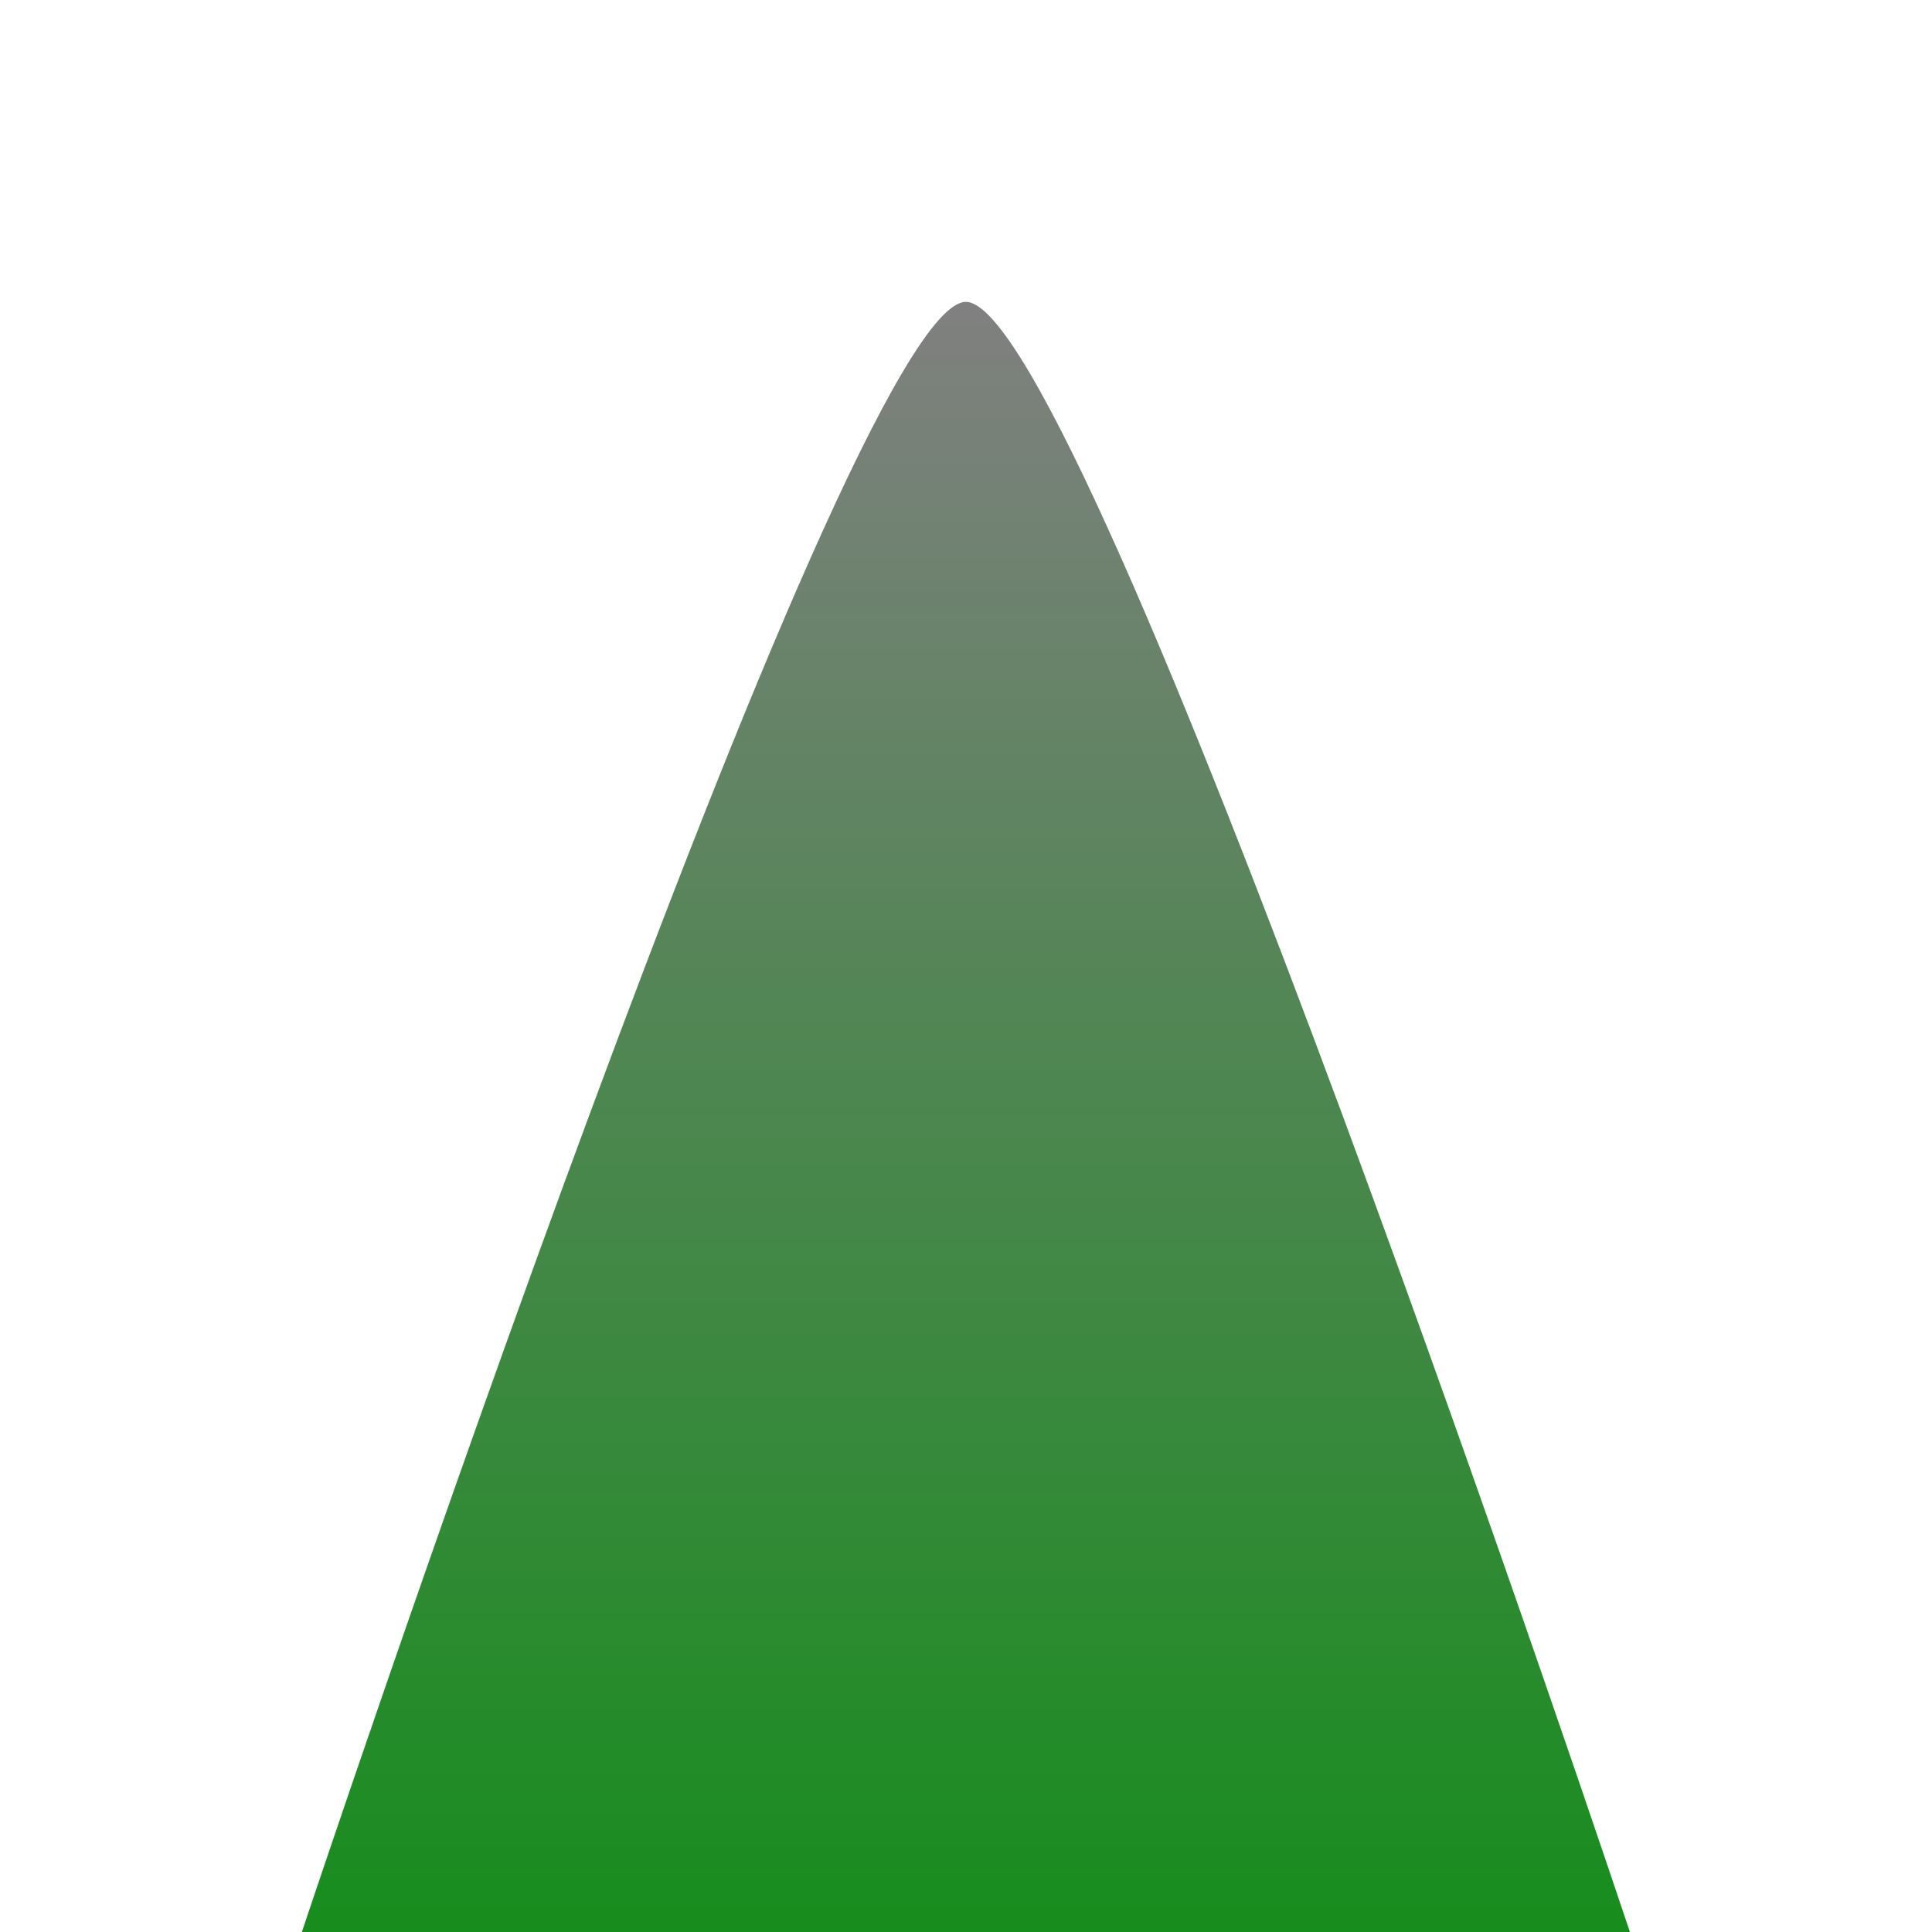 <?xml version="1.0" encoding="UTF-8" standalone="no"?>
<svg
   xmlns:dc="http://purl.org/dc/elements/1.1/"
   xmlns:cc="http://creativecommons.org/ns#"
   xmlns:rdf="http://www.w3.org/1999/02/22-rdf-syntax-ns#"
   xmlns:svg="http://www.w3.org/2000/svg"
   xmlns="http://www.w3.org/2000/svg"
   xmlns:xlink="http://www.w3.org/1999/xlink"
   width="32"
   height="32"
   viewBox="0 0 8.467 8.467"
   version="1.1"
   id="svg8">
  <defs
     id="defs2">
    <linearGradient
       id="linearGradient886">
      <stop
         style="stop-color:#178d1d;stop-opacity:1;"
         offset="0"
         id="stop882" />
      <stop
         style="stop-color:#808080;stop-opacity:1"
         offset="1"
         id="stop884" />
    </linearGradient>
    <linearGradient
       xlink:href="#linearGradient886"
       id="linearGradient888"
       x1="4.233"
       y1="8.467"
       x2="4.233"
       y2="1.323"
       gradientUnits="userSpaceOnUse" />
  </defs>
  <g
     id="layer1">
    <path
       style="fill:url(#linearGradient888);fill-opacity:1;stroke:none;stroke-width:0.265px;stroke-linecap:butt;stroke-linejoin:miter;stroke-opacity:1"
       d="m 1.323,8.467 c 0,0 2.381,-7.144 2.91,-7.144 0.529,-1e-7 2.91,7.144 2.91,7.144 z"
       id="path880" />
  </g>
</svg>
